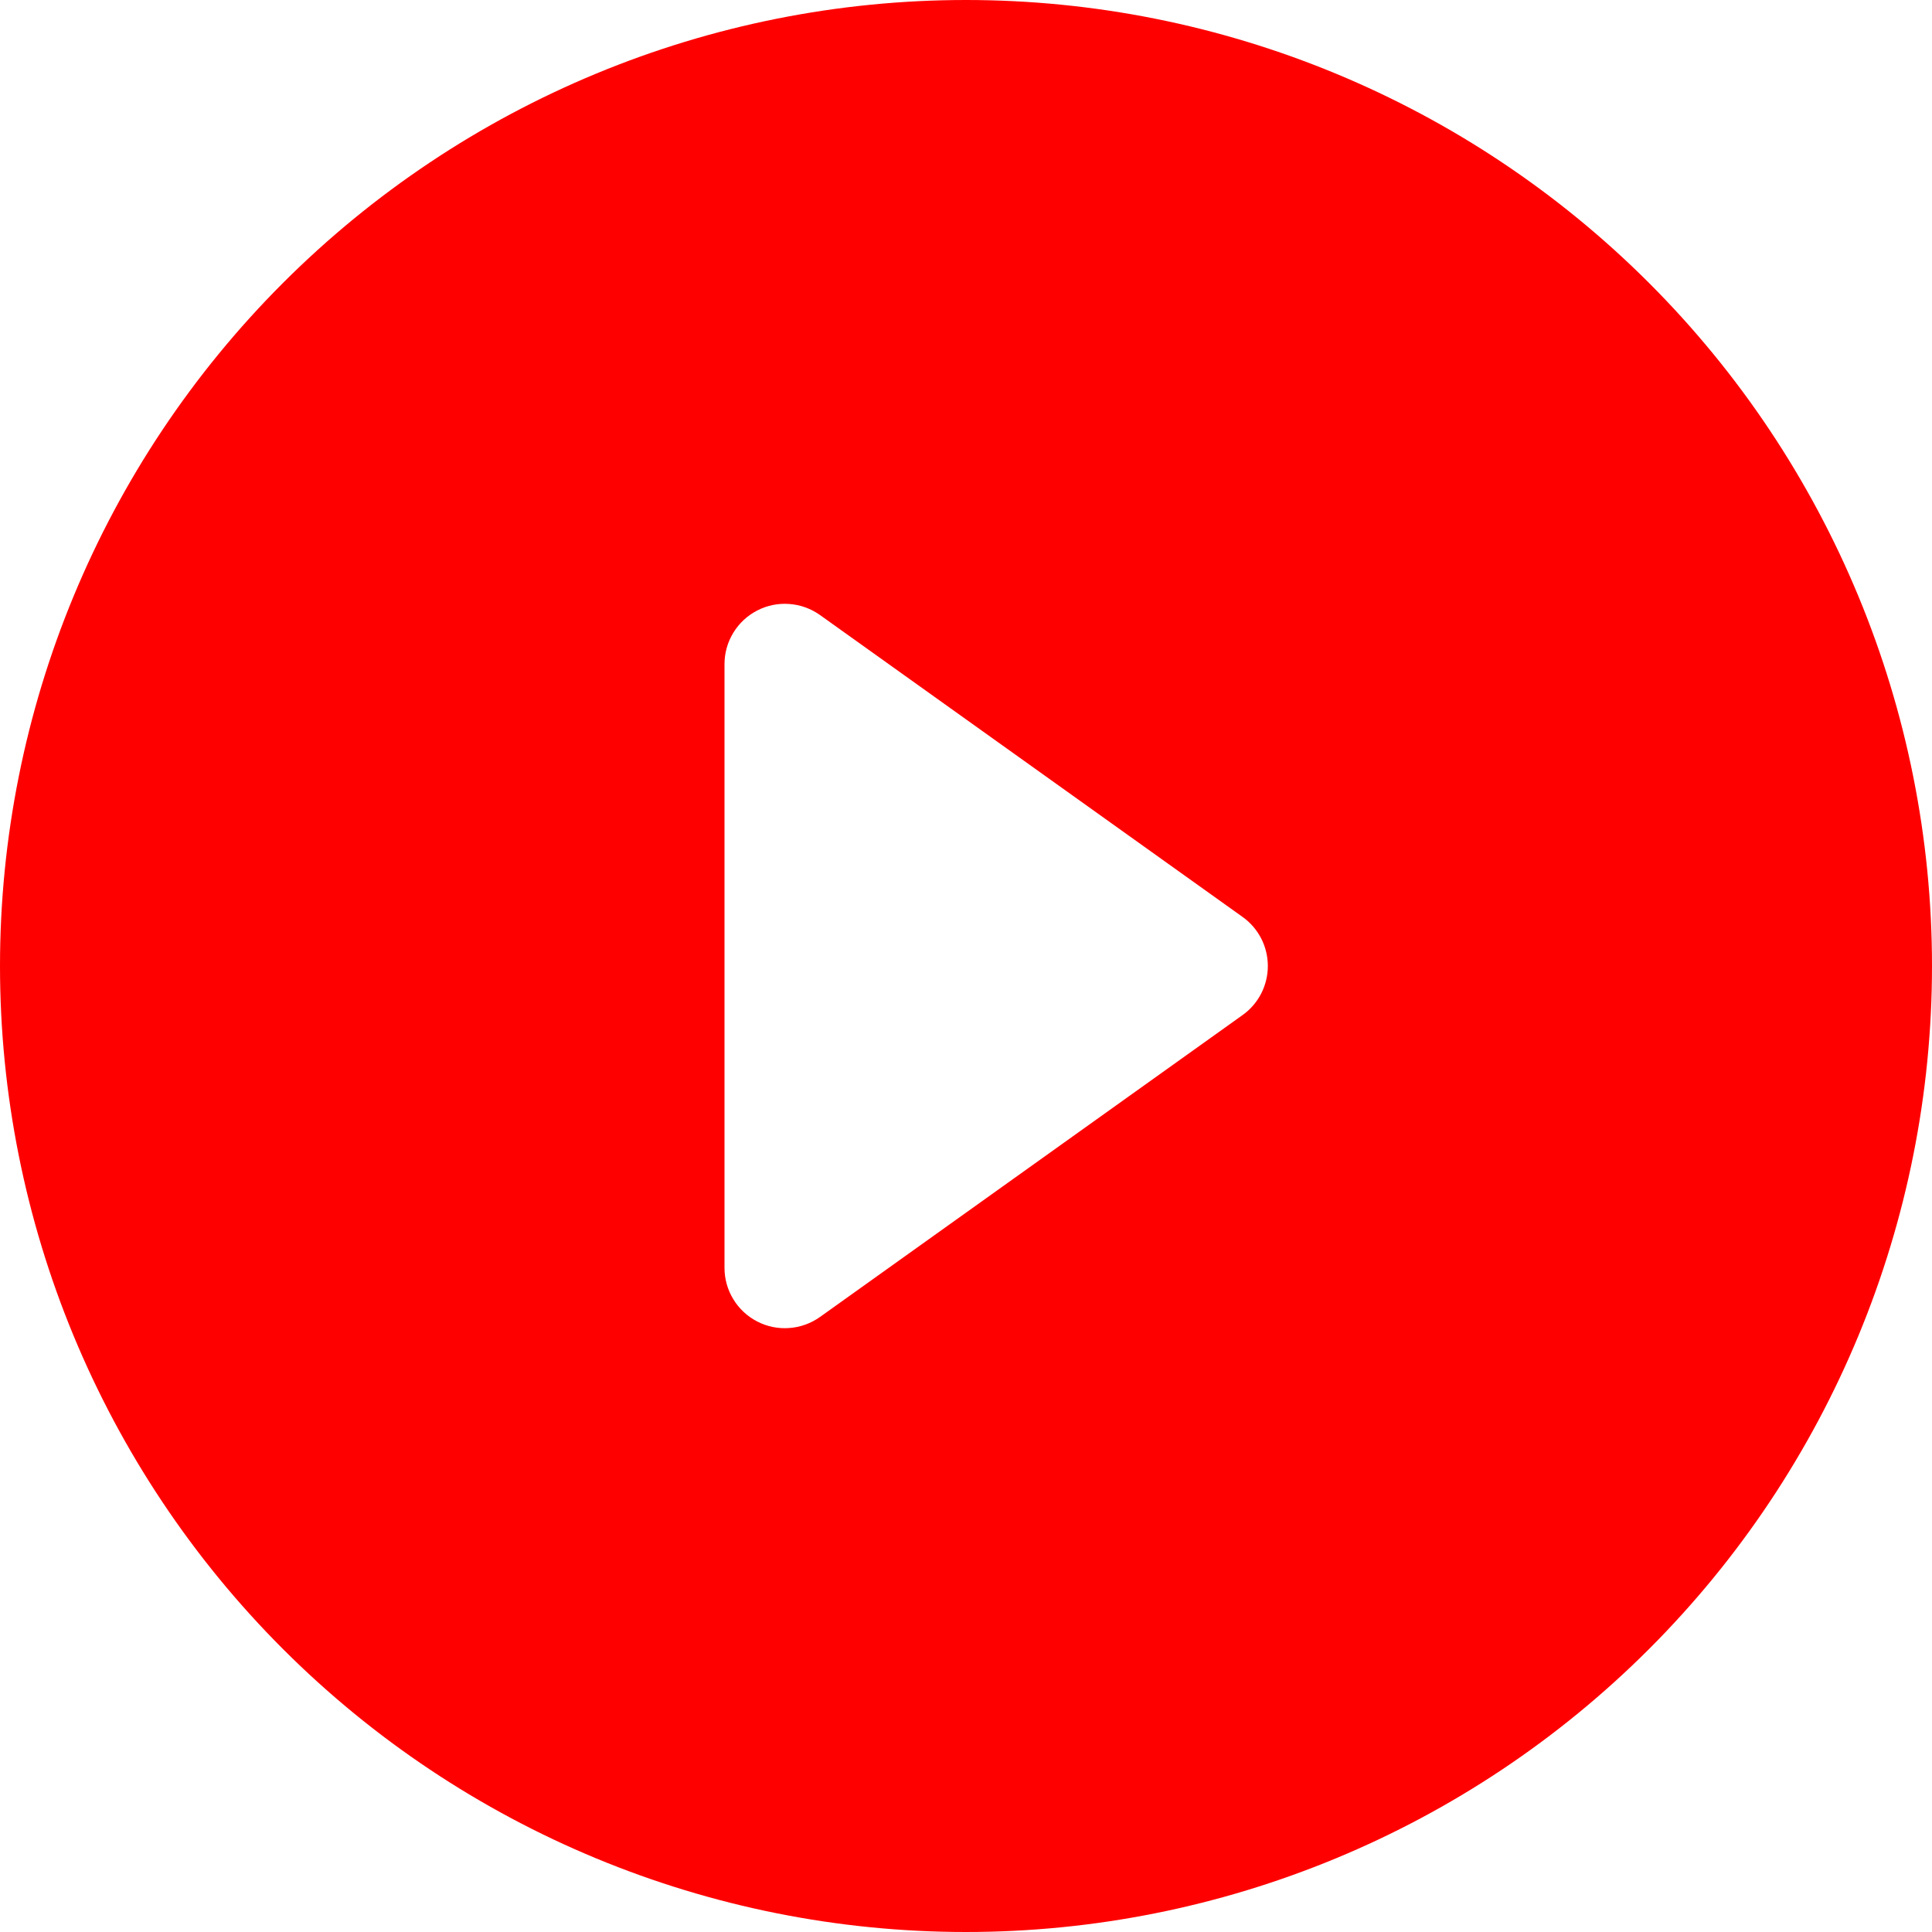 <svg width="26" height="26" viewBox="0 0 26 26" fill="none" xmlns="http://www.w3.org/2000/svg">
<path d="M26 13C26 16.448 24.63 19.754 22.192 22.192C19.754 24.63 16.448 26 13 26C9.552 26 6.246 24.63 3.808 22.192C1.37 19.754 0 16.448 0 13C0 9.552 1.37 6.246 3.808 3.808C6.246 1.37 9.552 0 13 0C16.448 0 19.754 1.37 22.192 3.808C24.63 6.246 26 9.552 26 13ZM11.034 8.276C10.912 8.19 10.769 8.138 10.62 8.128C10.472 8.117 10.323 8.147 10.19 8.216C10.058 8.284 9.947 8.387 9.869 8.515C9.791 8.642 9.75 8.788 9.75 8.938V17.062C9.75 17.212 9.791 17.358 9.869 17.485C9.947 17.613 10.058 17.716 10.19 17.784C10.323 17.853 10.472 17.883 10.62 17.872C10.769 17.862 10.912 17.81 11.034 17.724L16.721 13.661C16.827 13.586 16.912 13.487 16.972 13.372C17.031 13.257 17.062 13.129 17.062 13C17.062 12.871 17.031 12.743 16.972 12.628C16.912 12.513 16.827 12.414 16.721 12.339L11.034 8.276Z" fill="#FF0000"/>
</svg>

